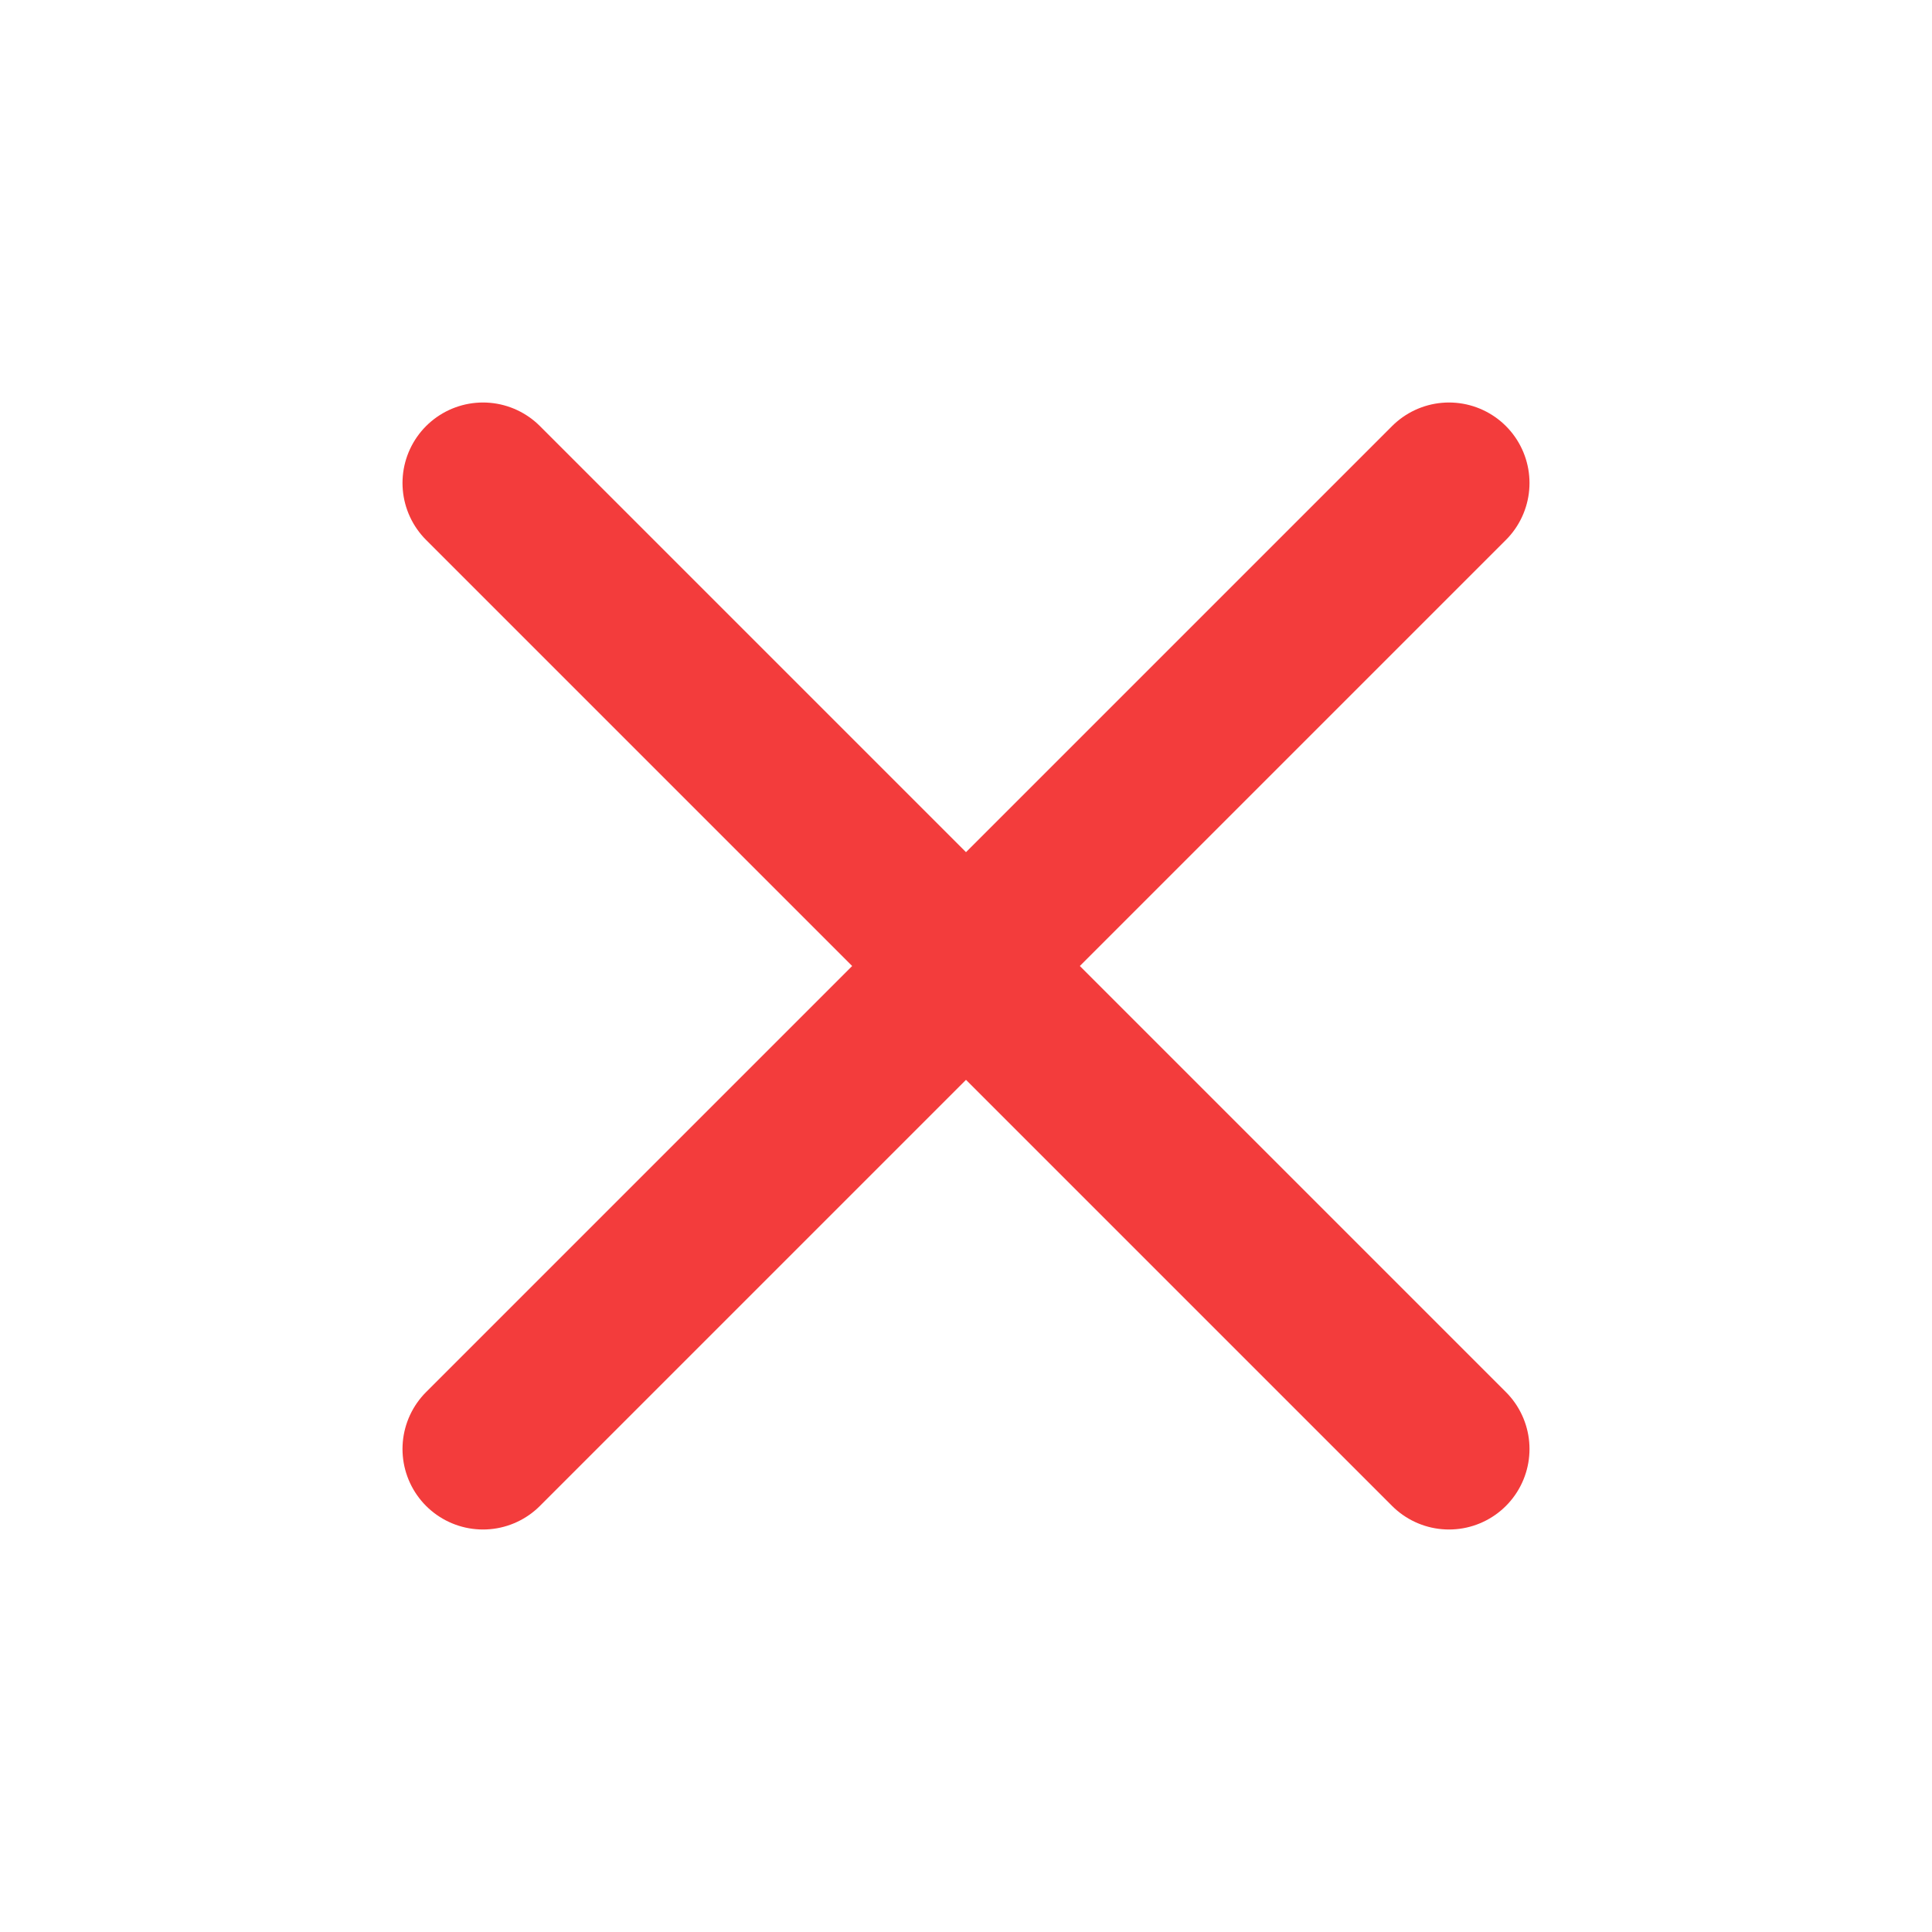 <svg xmlns="http://www.w3.org/2000/svg" width="24" height="24" viewBox="0 0 24 24" fill="none">
  <path d="M18 6L6 18M6 6L18 18" stroke="#F33C3C" stroke-width="2" stroke-linecap="round" stroke-linejoin="round"/>
</svg>
